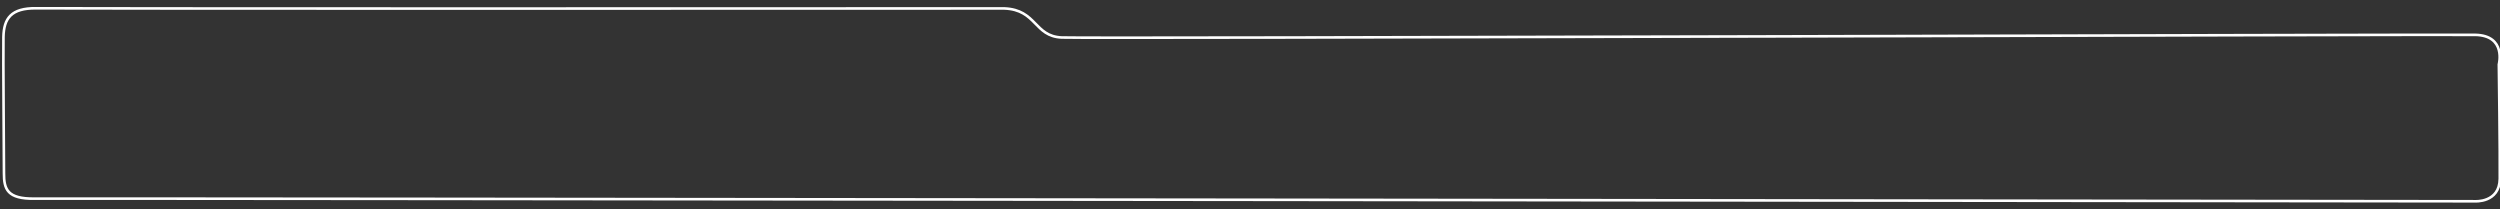 <?xml version="1.0" encoding="UTF-8" standalone="no"?>
<!-- Created with Inkscape (http://www.inkscape.org/) -->

<svg
   xmlns:dc="http://purl.org/dc/elements/1.1/"
   xmlns:cc="http://creativecommons.org/ns#"
   xmlns:rdf="http://www.w3.org/1999/02/22-rdf-syntax-ns#"
   xmlns:svg="http://www.w3.org/2000/svg"
   xmlns="http://www.w3.org/2000/svg"
   xmlns:sodipodi="http://sodipodi.sourceforge.net/DTD/sodipodi-0.dtd"
   xmlns:inkscape="http://www.inkscape.org/namespaces/inkscape"
   width="956"
   height="80"
   id="svg2"
   version="1.1"
   inkscape:version="0.48.2 r9819"
   sodipodi:docname="folder.svg">
  <rect width="100%" height="100%" fill="#333333" stroke="none"/>
  <defs
     id="defs4" />
  <sodipodi:namedview
     id="base"
     pagecolor="#ffffff"
     bordercolor="#666666"
     borderopacity="1.0"
     inkscape:pageopacity="0.0"
     inkscape:pageshadow="2"
     inkscape:zoom="2.8"
     inkscape:cx="156.04138"
     inkscape:cy="-28.389107"
     inkscape:document-units="px"
     inkscape:current-layer="layer1"
     showgrid="false"
     inkscape:window-width="1437"
     inkscape:window-height="795"
     inkscape:window-x="380"
     inkscape:window-y="121"
     inkscape:window-maximized="0" />
  <g
     inkscape:label="Layer 1"
     inkscape:groupmode="layer"
     id="layer1"
     transform="translate(0,-972.362)">
    <path
       style="fill:none;stroke:#ffffff;stroke-width:1.005;stroke-linecap:butt;stroke-linejoin:miter;stroke-miterlimit:4;stroke-opacity:1;stroke-dasharray:none"
       d="m 1.52,1038.628 c 0.013,-6.06 -0.352,-45.004 -0.204,-52.099 0.148,-7.095 2.886,-11.126 12.551,-11 9.664,0.126 302.506,0.15 370.202,0.061 12.394,0.496 11.347,10.643 21.897,11.112 10.55,0.468 528.578,-1.239 540.565,-1.01 11.987,0.229 9.03,11.296 9.03,11.296 0,0 0.455,34.432 0.357,43.722 -0.098,9.29 -9.54,8.622 -9.54,8.622 0,0 -922.604,-1.171 -933.123,-1.01 -10.519,0.161 -11.748,-3.633 -11.734,-9.694 z"
       id="path2985"
       inkscape:connector-curvature="0"
       sodipodi:nodetypes="czzczzczczzc" />
  </g>
</svg>
